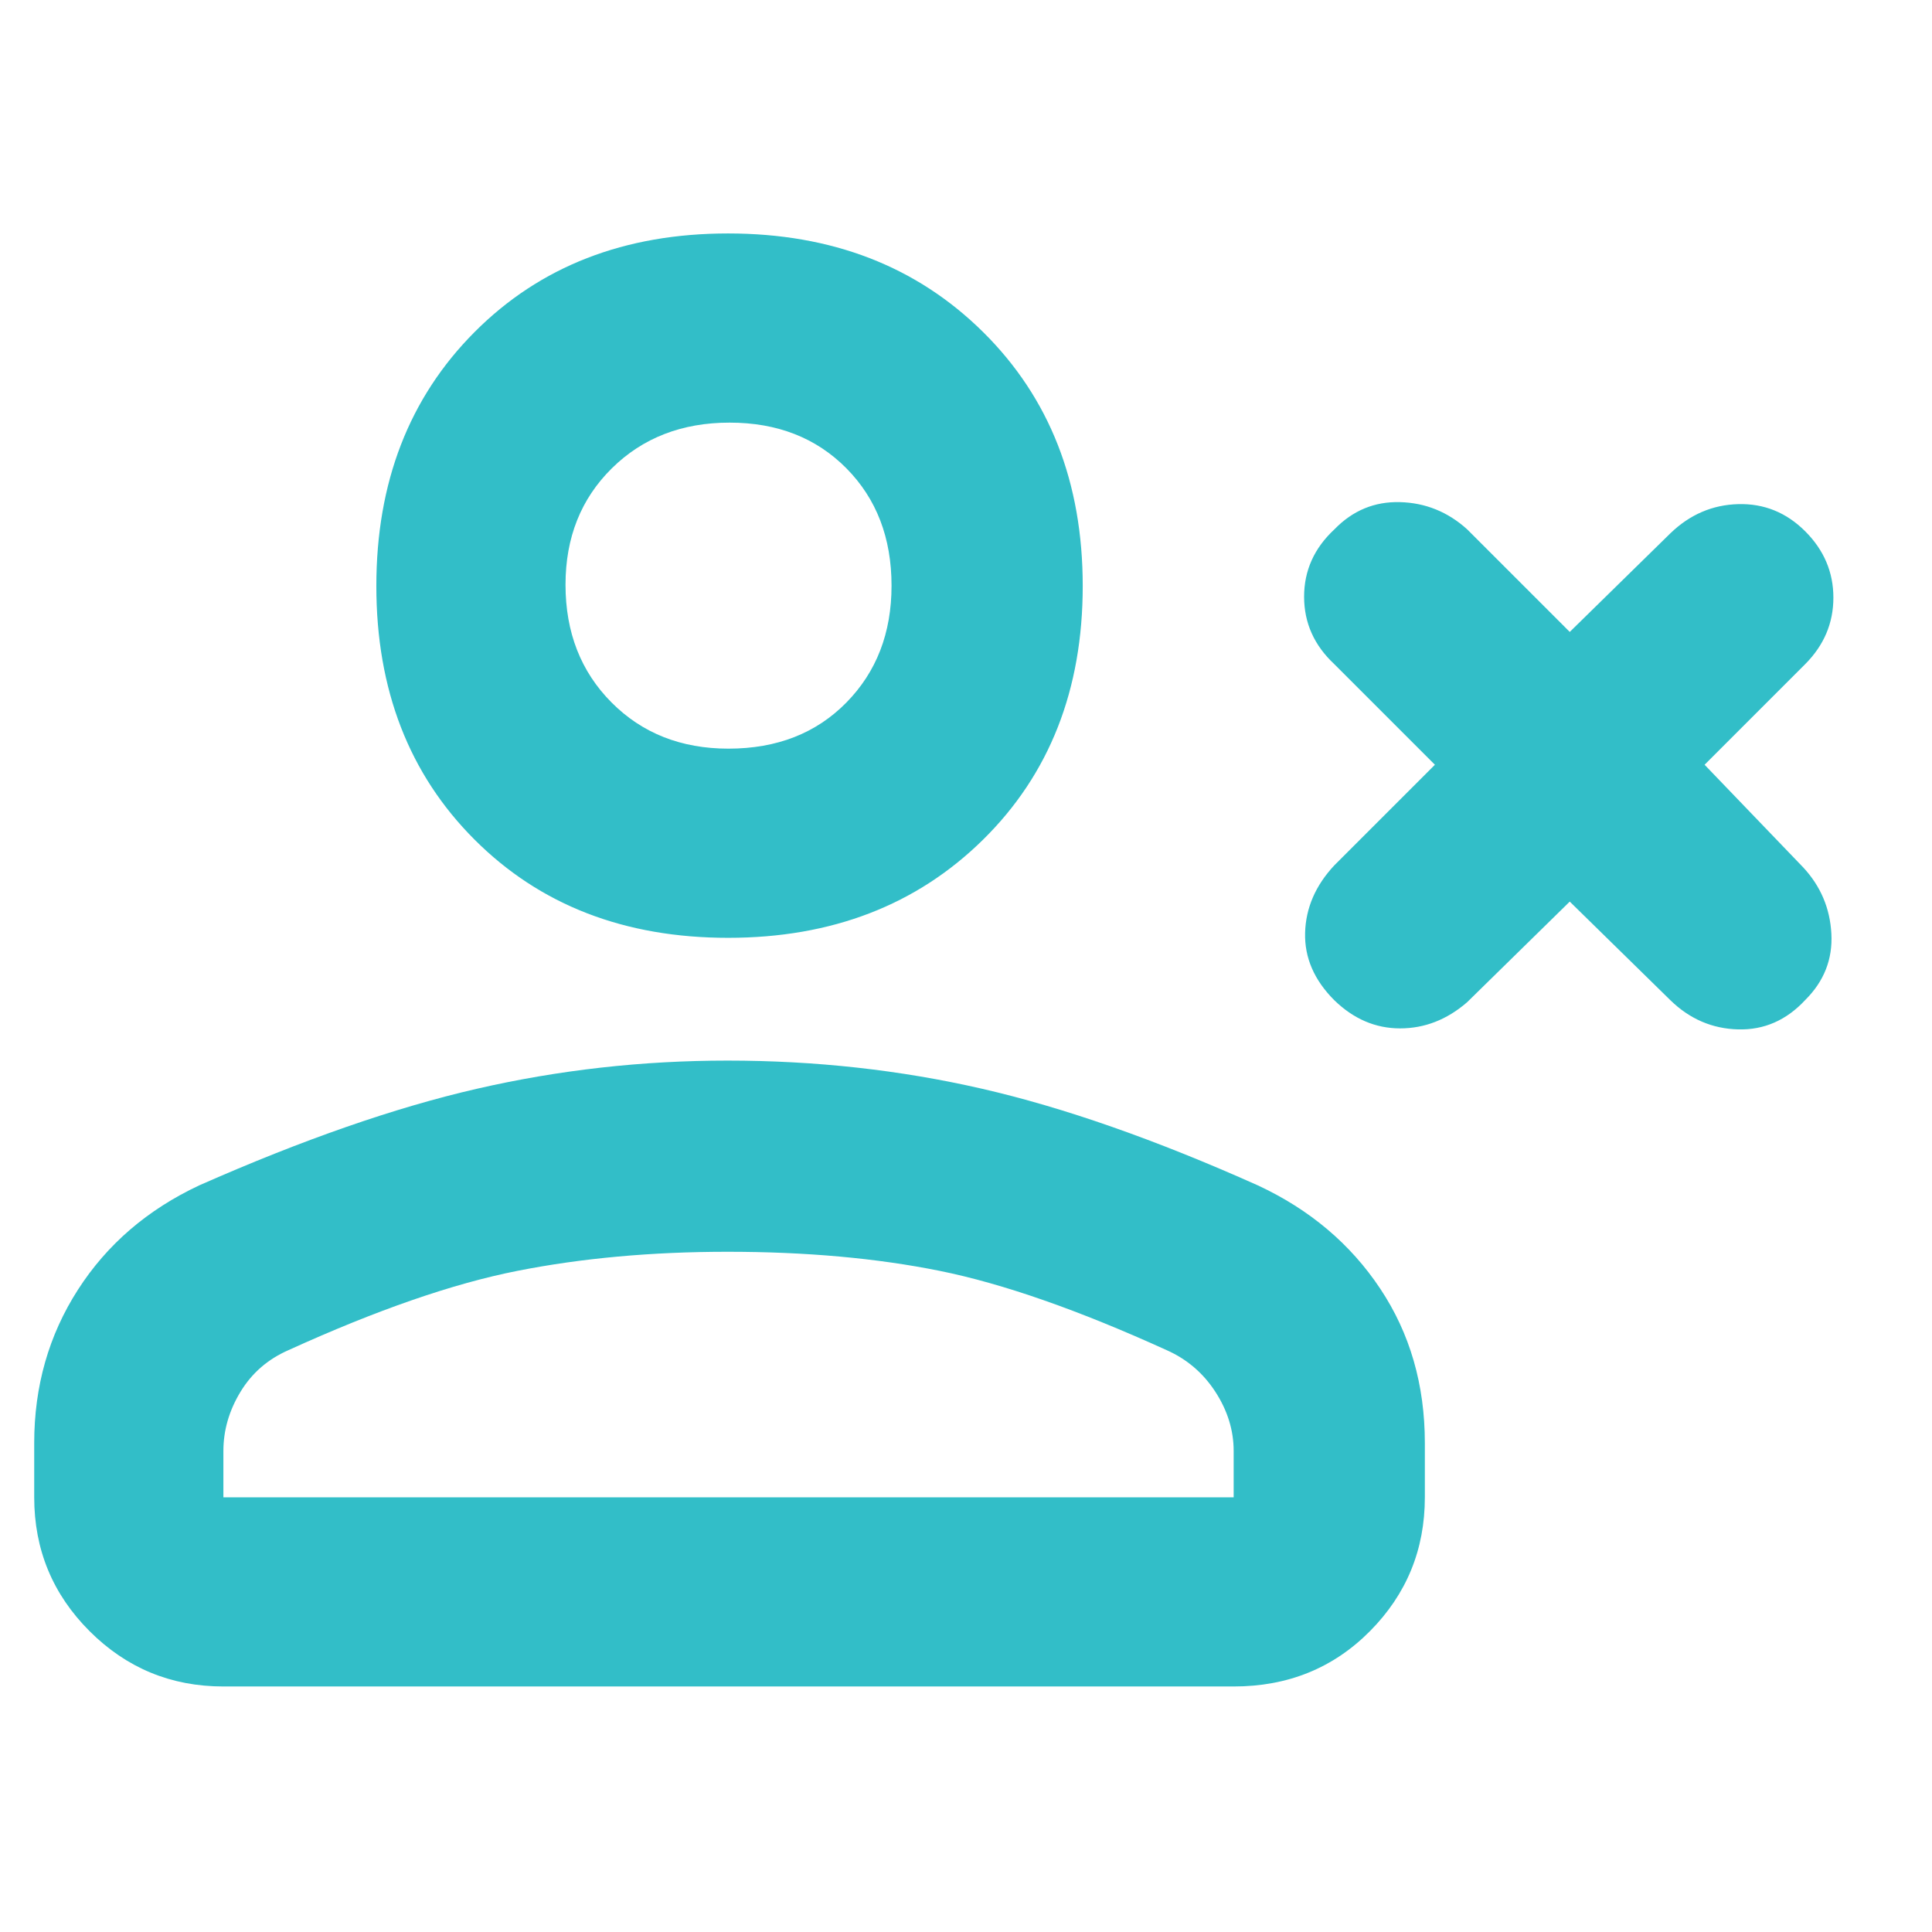 <svg xmlns="http://www.w3.org/2000/svg" height="48" viewBox="0 -960 960 960" width="48"><path fill="rgb(50, 190, 200)" d="m780-512-51 50q-15 13-33.3 13-18.3 0-32.7-14-15-15-14.5-33.5T663-530l50-50-50-50q-15-14-15-33.5t15.09-33.5q13.58-14 32.54-13.5Q714.6-710 729-697l51 51 50-49q14.5-14 33.75-14.5T897-696q14 14 14 32.97 0 18.96-14 33.03l-50 50 49 51q13 14 14 33t-13 32.91Q883-448 863.68-448.5T830-463l-50-49Zm-418.2 18q-77.21 0-126-48.8-48.8-48.79-48.8-126 0-77.2 48.8-126.2 48.79-49 126-49 77.2 0 126.7 49T538-668.8q0 77.21-49.5 126Q439-494 361.8-494ZM17-216v-27q0-42.3 21.7-76.1Q60.39-352.9 99-371q77-34 137.96-48 60.96-14 124.54-14 65.5 0 126.5 14t137 48q38.61 17.96 60.8 51.29Q708-286.38 708-243v27q0 39-27.27 66.5T613-122H111q-39 0-66.5-27.5T17-216Zm94 0h502v-23q0-15.39-9.07-29.39-9.08-14-24.2-20.72Q514-319 467-328.5T361.5-338q-56.5 0-104.5 9.5t-113.57 39.34q-15.43 6.72-23.93 20.74Q111-254.41 111-239v23Zm250.96-372q36.04 0 58.54-22.85 22.5-22.84 22.5-58.11 0-35.69-22.46-58.37-22.47-22.67-58-22.67Q327-750 304-727.28t-23 57.82q0 35.51 22.85 58.49Q326.69-588 361.96-588Zm.04-81Zm0 453Z"/></svg>